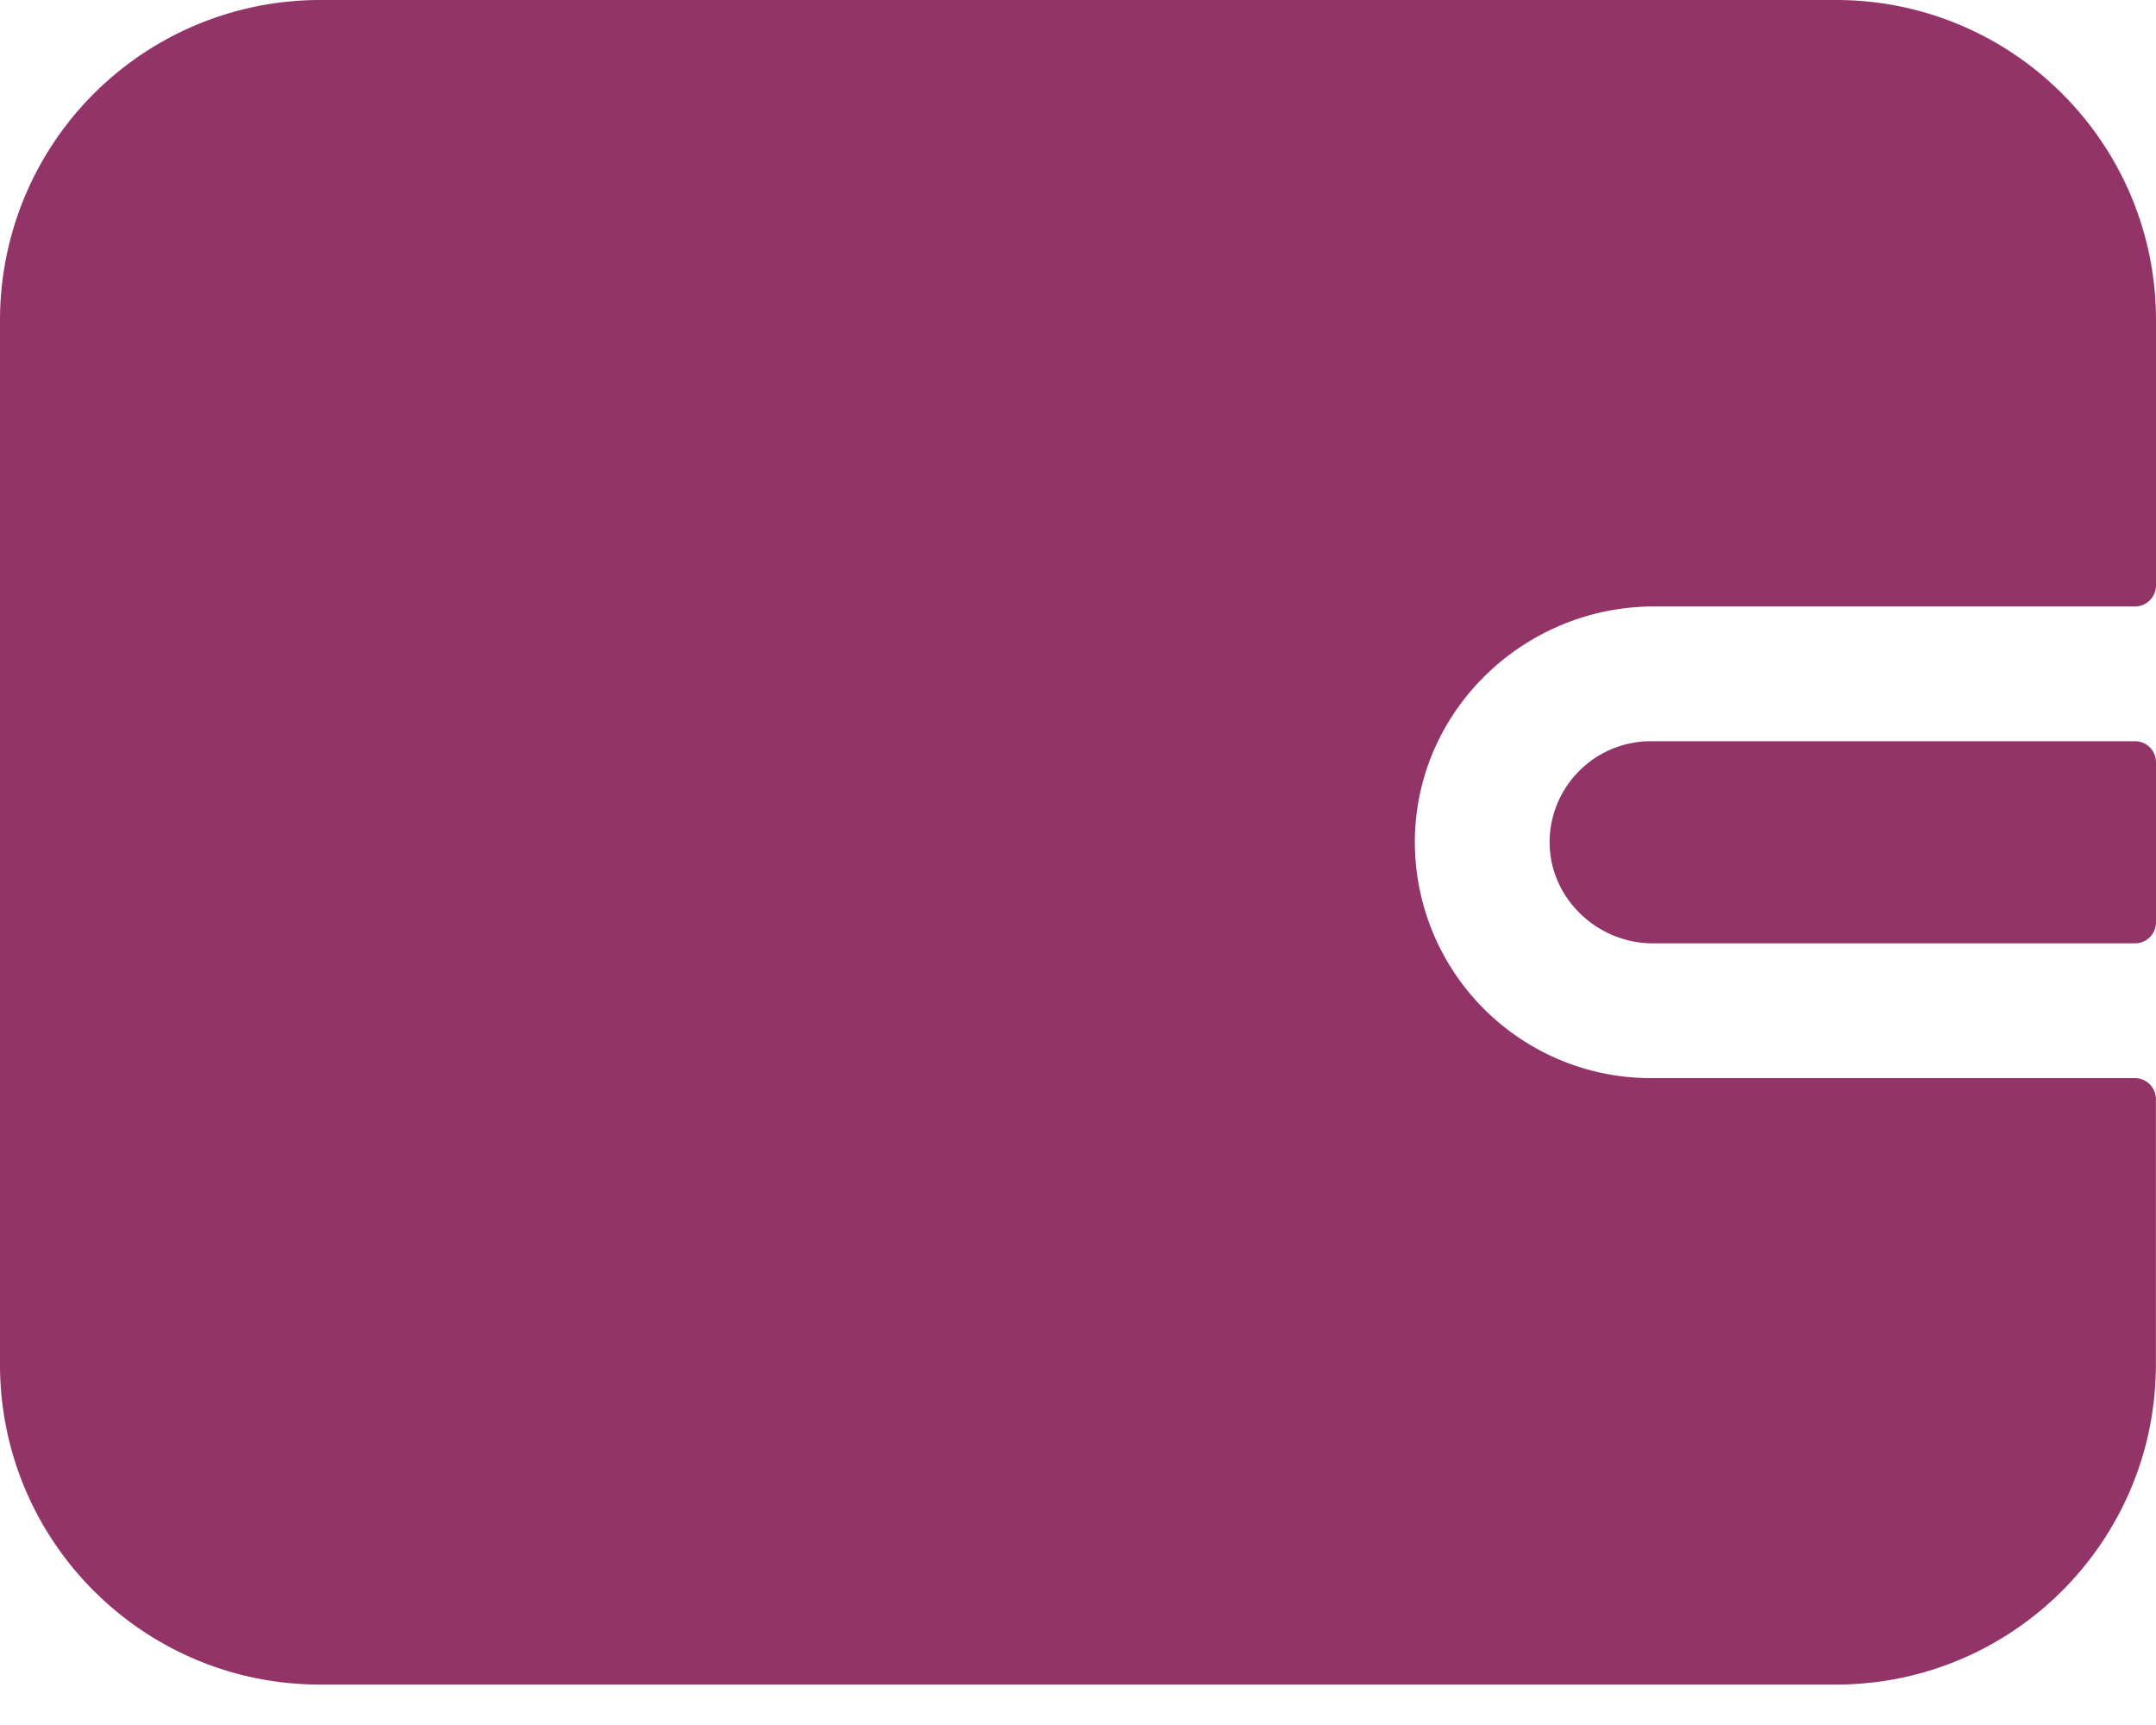 <svg width="20" height="16" viewBox="0 0 20 16" fill="none" xmlns="http://www.w3.org/2000/svg"><path d="M15.313 10a2.19 2.19 0 0 1-2.188-2.221c.019-1.2 1.02-2.154 2.22-2.154h4.46A.195.195 0 0 0 20 5.43V2.969C20 1.329 18.67 0 17.031 0H2.97A2.969 2.969 0 0 0 0 2.969v9.687c0 1.64 1.33 2.969 2.969 2.969H17.03c1.64 0 2.969-1.33 2.969-2.969v-2.46a.195.195 0 0 0-.195-.196h-4.492z" fill="#933468"/><path d="M14.375 7.796c-.009.525.434.954.959.954h4.47A.195.195 0 0 0 20 8.555V7.07a.195.195 0 0 0-.195-.195h-4.493a.939.939 0 0 0-.937.921z" fill="#933468"/></svg>